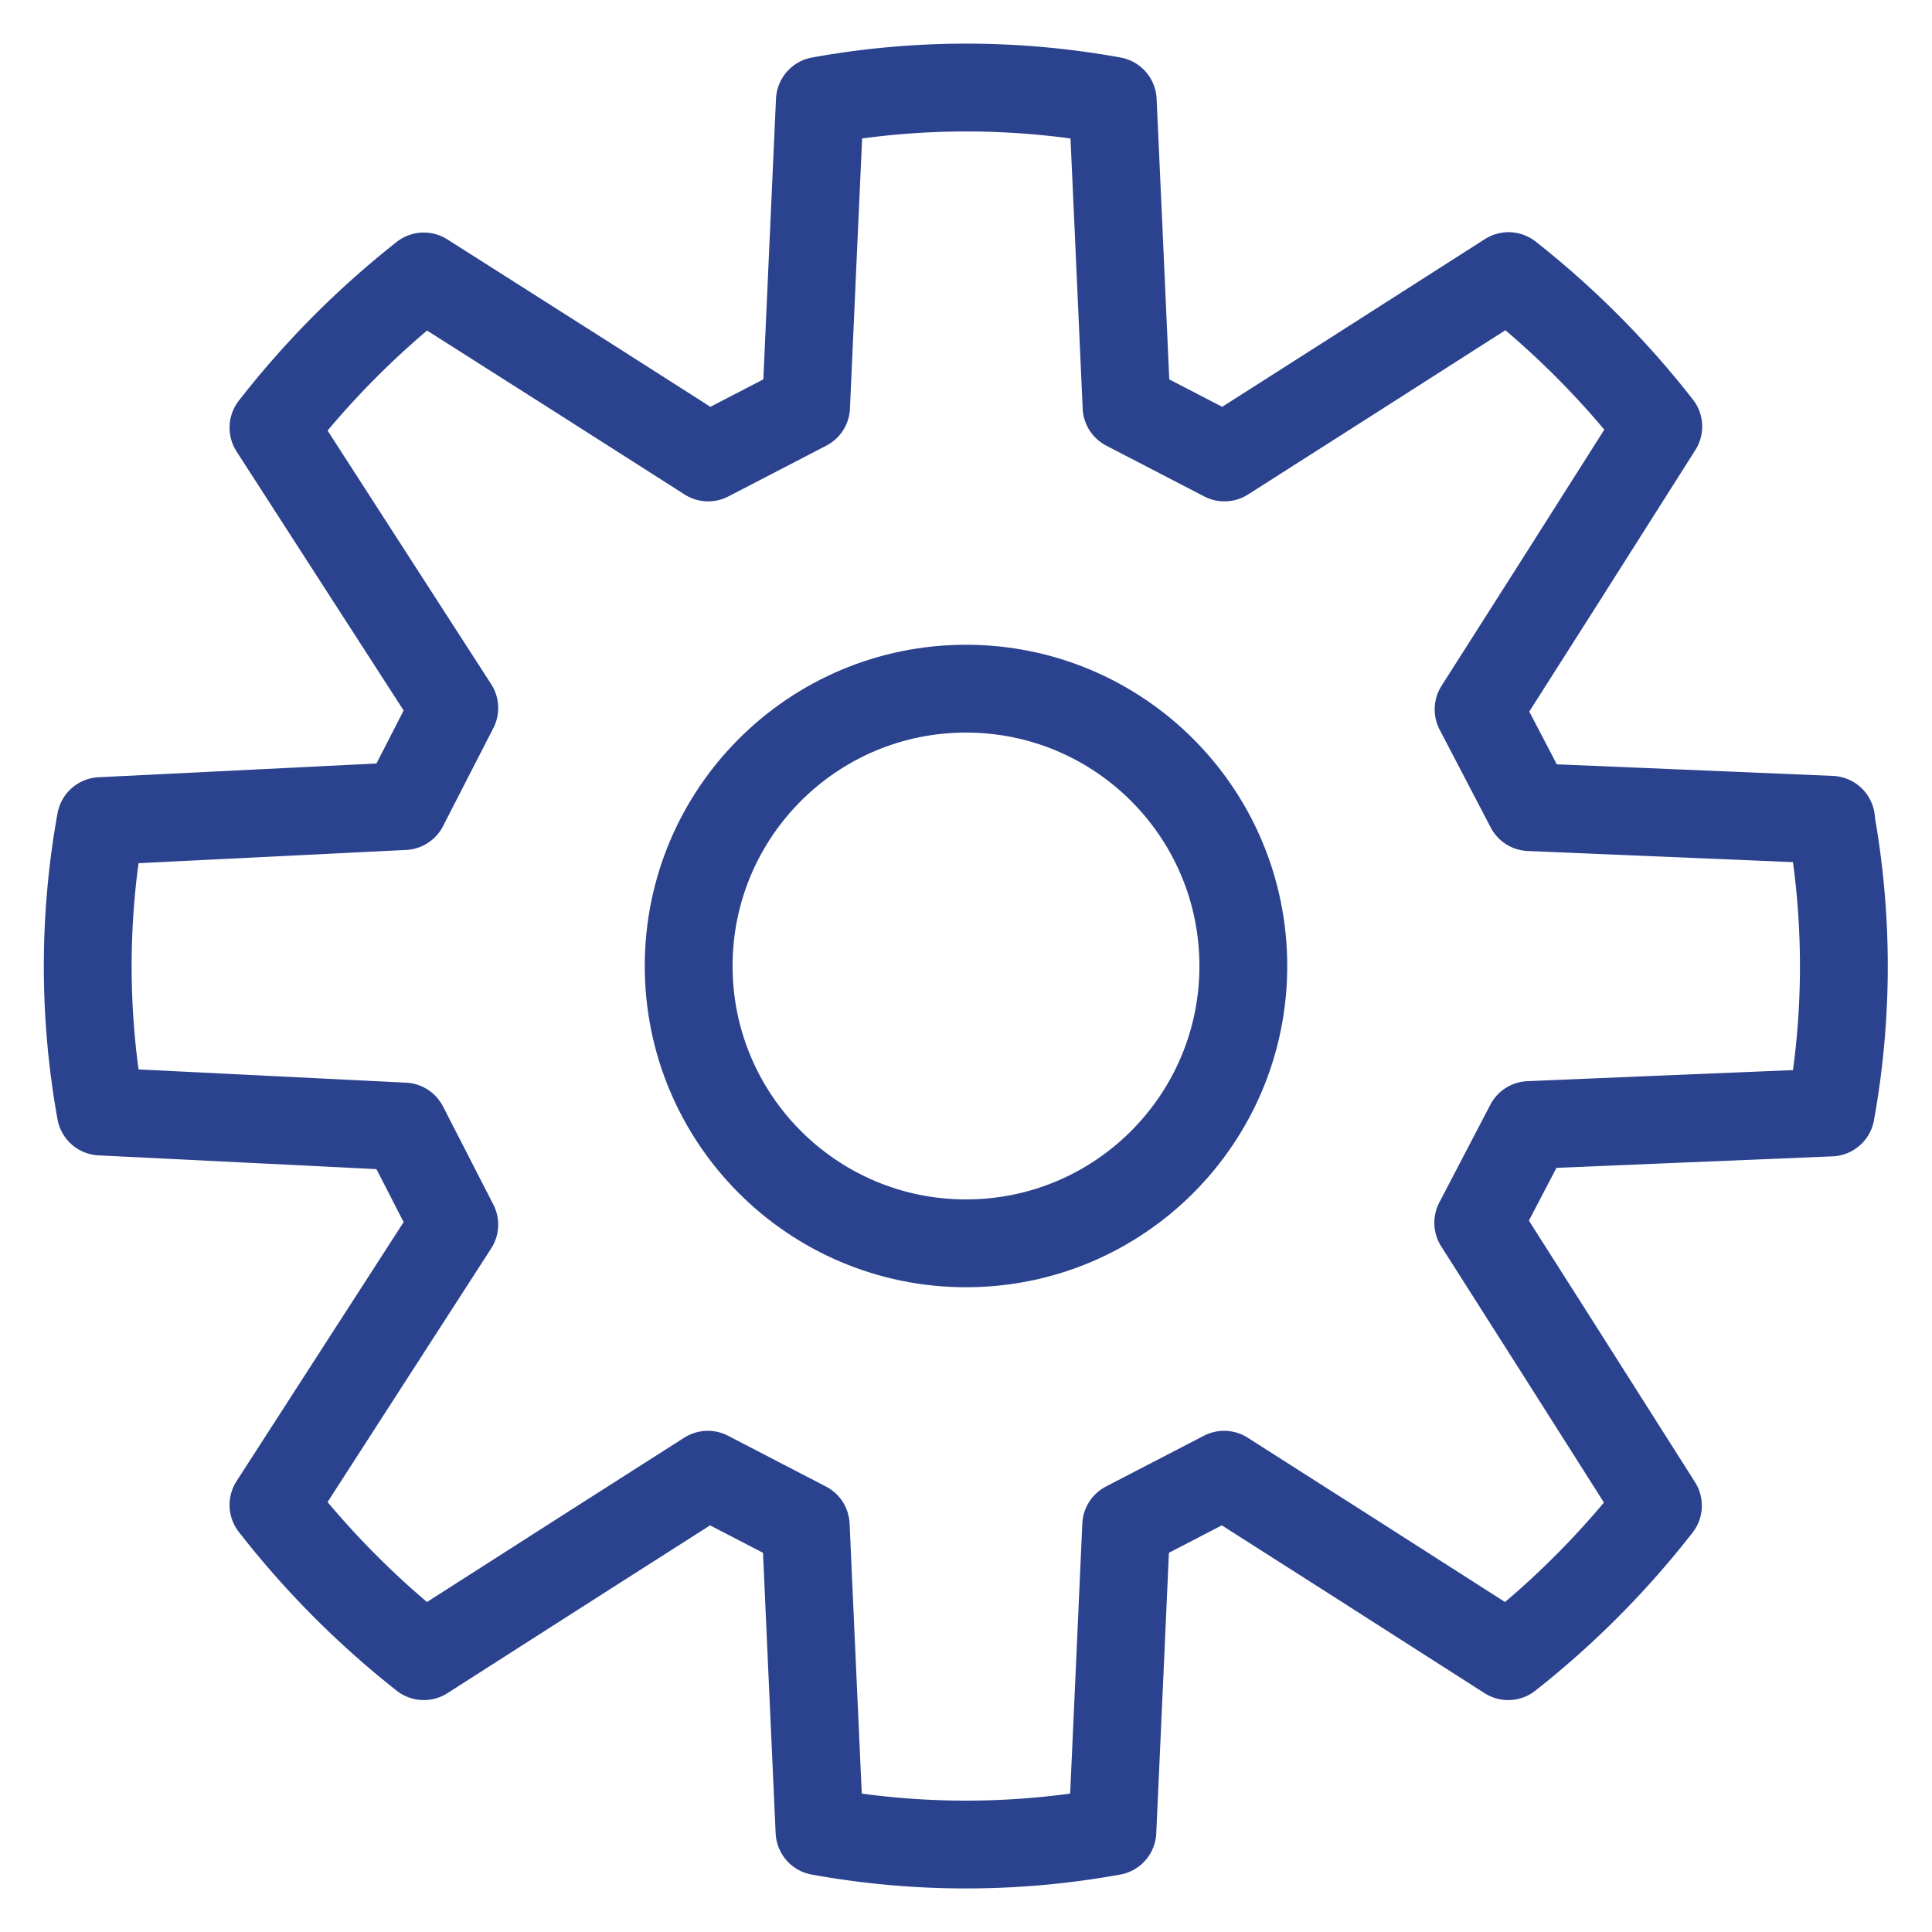 <svg xmlns="http://www.w3.org/2000/svg" width="22" height="22" viewBox="0 0 22 22"><defs><style>.a{fill:#2b428e;opacity:0;}.b{fill:none;stroke:#2b428e;stroke-linecap:round;stroke-linejoin:round;}</style></defs><path class="a" d="M0,0H22V22H0Z"/><g transform="translate(-829.713 -715)"><ellipse class="b" cx="3.158" cy="3.158" rx="3.158" ry="3.158" transform="translate(837.555 722.842)"/><path class="b" d="M562.851,23.287l-1.759-.074-1.674-.07-.581-1.113.9-1.414,1.146-1.807a10.039,10.039,0,0,0-1.705-1.713l-1.823,1.165-1.412.9-1.115-.578-.075-1.674-.082-1.81a9.342,9.342,0,0,0-3.335,0l-.082,1.81-.075,1.674-1.115.578-1.411-.9L546.826,17.1a10.054,10.054,0,0,0-1.712,1.722l1.151,1.785.908,1.407-.573,1.117-1.673.083-1.78.088a9.316,9.316,0,0,0,0,3.307l1.78.088,1.673.083.573,1.117-.908,1.407-1.151,1.785a10.054,10.054,0,0,0,1.712,1.722l1.823-1.166,1.411-.9,1.115.578.075,1.673.082,1.81a9.342,9.342,0,0,0,3.335,0l.082-1.81.075-1.673,1.115-.578,1.412.9,1.823,1.166a10.042,10.042,0,0,0,1.705-1.714l-1.146-1.806-.9-1.415.581-1.113,1.674-.07,1.759-.073a9.348,9.348,0,0,0,0-3.33Z" transform="translate(287.713 701.048)"/></g></svg>